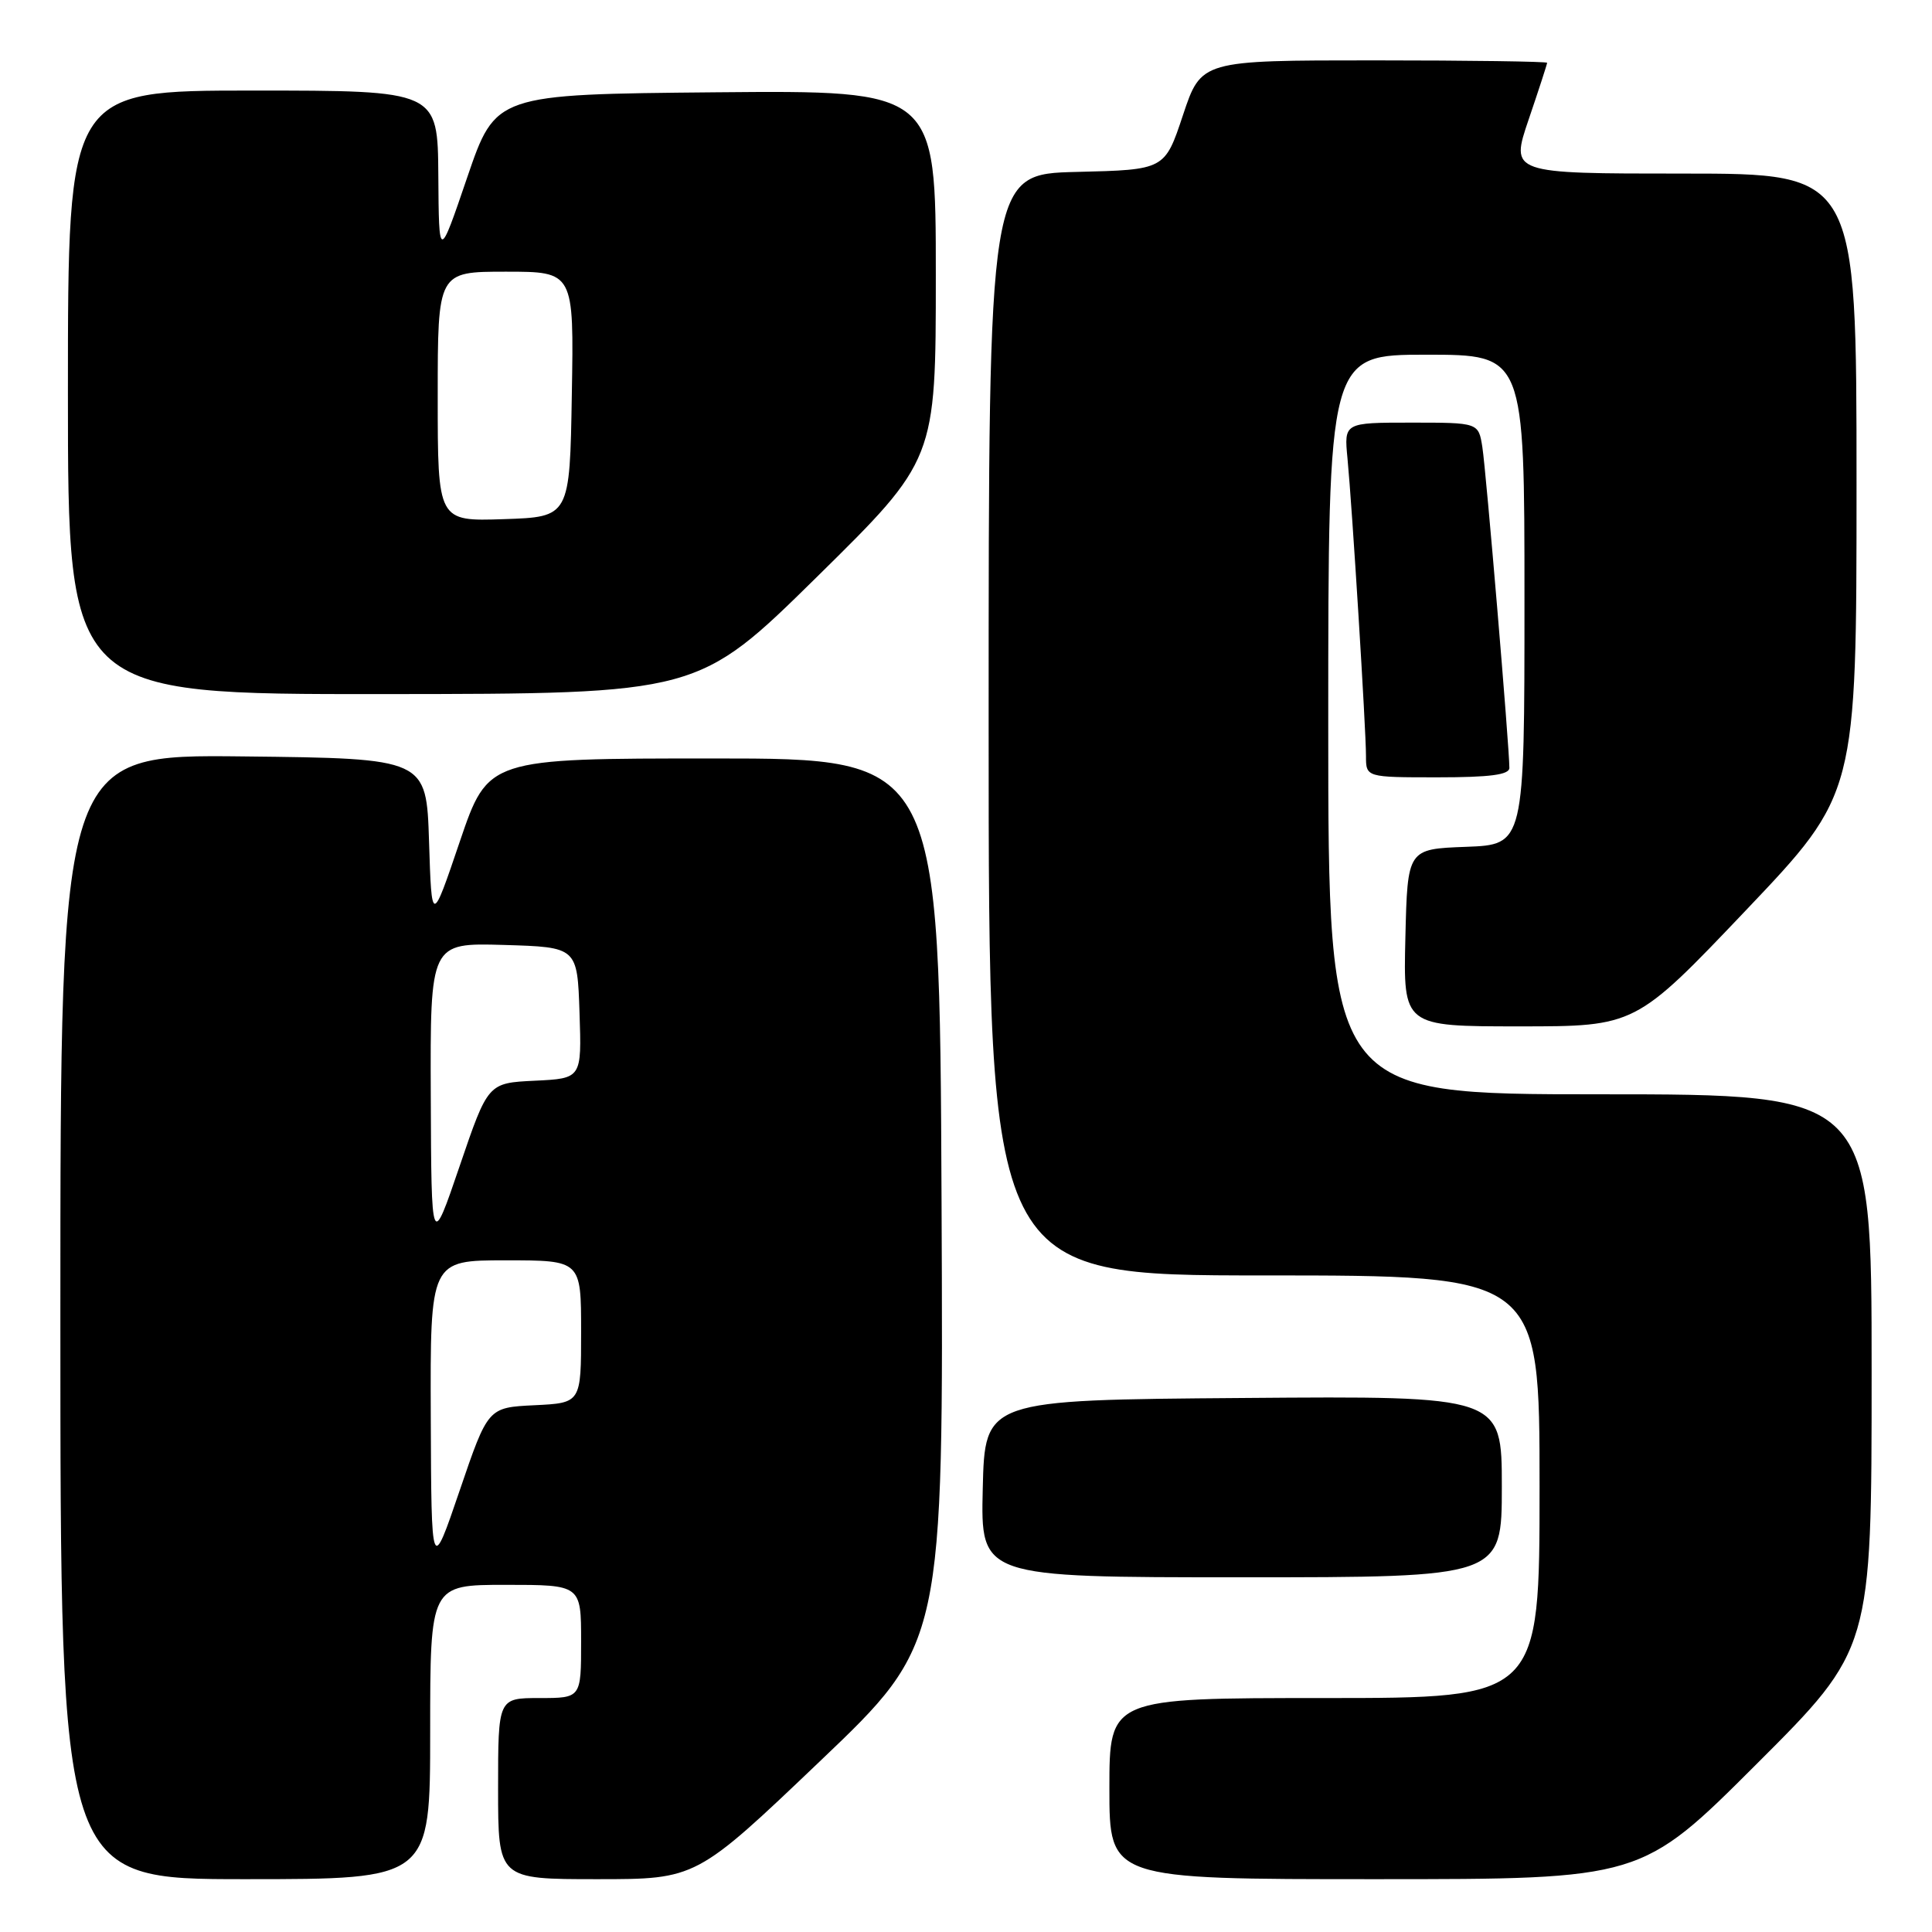 <?xml version="1.0" encoding="UTF-8" standalone="no"?>
<!DOCTYPE svg PUBLIC "-//W3C//DTD SVG 1.1//EN" "http://www.w3.org/Graphics/SVG/1.1/DTD/svg11.dtd" >
<svg xmlns="http://www.w3.org/2000/svg" xmlns:xlink="http://www.w3.org/1999/xlink" version="1.1" viewBox="0 0 256 256">
 <g >
 <path fill="currentColor"
d=" M 57.00 229.50 C 57.00 210.00 57.00 210.00 67.00 210.00 C 77.00 210.00 77.00 210.00 77.00 217.50 C 77.00 225.00 77.00 225.00 71.50 225.00 C 66.00 225.00 66.00 225.00 66.00 237.00 C 66.00 249.00 66.00 249.00 79.13 249.00 C 92.26 249.00 92.26 249.00 108.64 233.38 C 125.02 217.77 125.02 217.77 124.76 159.13 C 124.50 100.50 124.50 100.50 94.58 100.50 C 64.67 100.50 64.67 100.50 60.93 111.50 C 57.20 122.50 57.20 122.50 56.85 111.50 C 56.50 100.50 56.50 100.50 32.25 100.23 C 8.00 99.96 8.00 99.96 8.00 174.48 C 8.00 249.00 8.00 249.00 32.50 249.00 C 57.00 249.00 57.00 249.00 57.00 229.50 Z  M 232.74 233.76 C 248.00 218.52 248.00 218.52 248.00 181.76 C 248.00 145.00 248.00 145.00 212.00 145.00 C 176.00 145.00 176.00 145.00 176.00 96.00 C 176.00 47.00 176.00 47.00 189.00 47.00 C 202.00 47.00 202.00 47.00 202.00 79.46 C 202.00 111.92 202.00 111.92 194.25 112.21 C 186.50 112.50 186.50 112.50 186.22 124.25 C 185.94 136.00 185.94 136.00 201.33 136.00 C 216.71 136.00 216.71 136.00 231.36 120.60 C 246.00 105.20 246.00 105.20 246.00 64.10 C 246.00 23.00 246.00 23.00 223.06 23.00 C 200.12 23.00 200.12 23.00 202.56 15.82 C 203.90 11.88 205.00 8.50 205.00 8.32 C 205.00 8.15 194.69 8.00 182.08 8.00 C 159.17 8.00 159.17 8.00 156.75 15.25 C 154.34 22.50 154.34 22.50 142.67 22.78 C 131.00 23.06 131.00 23.06 131.00 96.03 C 131.00 169.00 131.00 169.00 167.50 169.00 C 204.00 169.00 204.00 169.00 204.00 197.00 C 204.00 225.00 204.00 225.00 175.50 225.00 C 147.00 225.00 147.00 225.00 147.00 237.00 C 147.00 249.00 147.00 249.00 182.24 249.00 C 217.48 249.00 217.48 249.00 232.74 233.76 Z  M 199.00 196.99 C 199.00 184.97 199.00 184.97 164.75 185.24 C 130.50 185.50 130.50 185.50 130.22 197.25 C 129.94 209.00 129.94 209.00 164.47 209.00 C 199.00 209.00 199.00 209.00 199.00 196.99 Z  M 200.00 101.75 C 200.01 99.11 196.91 62.34 196.42 59.25 C 195.91 56.00 195.91 56.00 187.00 56.00 C 178.09 56.00 178.09 56.00 178.55 60.75 C 179.17 67.20 181.00 96.62 181.00 100.16 C 181.00 103.00 181.00 103.00 190.50 103.00 C 197.43 103.00 200.00 102.66 200.00 101.75 Z  M 108.25 76.44 C 124.00 60.93 124.00 60.93 124.00 36.45 C 124.00 11.97 124.00 11.97 94.83 12.23 C 65.67 12.50 65.67 12.50 61.91 23.50 C 58.16 34.50 58.16 34.50 58.08 23.25 C 58.00 12.00 58.00 12.00 33.50 12.00 C 9.00 12.00 9.00 12.00 9.00 52.00 C 9.00 92.00 9.00 92.00 50.75 91.97 C 92.50 91.94 92.50 91.94 108.25 76.44 Z  M 57.08 187.75 C 57.00 167.00 57.00 167.00 67.00 167.00 C 77.00 167.00 77.00 167.00 77.00 176.45 C 77.00 185.90 77.00 185.90 70.83 186.20 C 64.66 186.50 64.66 186.50 60.91 197.50 C 57.16 208.50 57.16 208.50 57.08 187.75 Z  M 57.08 145.21 C 57.00 124.93 57.00 124.93 66.75 125.21 C 76.50 125.50 76.50 125.50 76.79 134.20 C 77.08 142.90 77.08 142.90 70.87 143.20 C 64.66 143.50 64.66 143.50 60.91 154.50 C 57.16 165.50 57.16 165.50 57.08 145.21 Z  M 58.00 52.54 C 58.00 36.00 58.00 36.00 67.02 36.00 C 76.05 36.00 76.05 36.00 75.77 52.25 C 75.50 68.50 75.50 68.50 66.75 68.79 C 58.00 69.08 58.00 69.08 58.00 52.54 Z "/>
</g>
</svg>